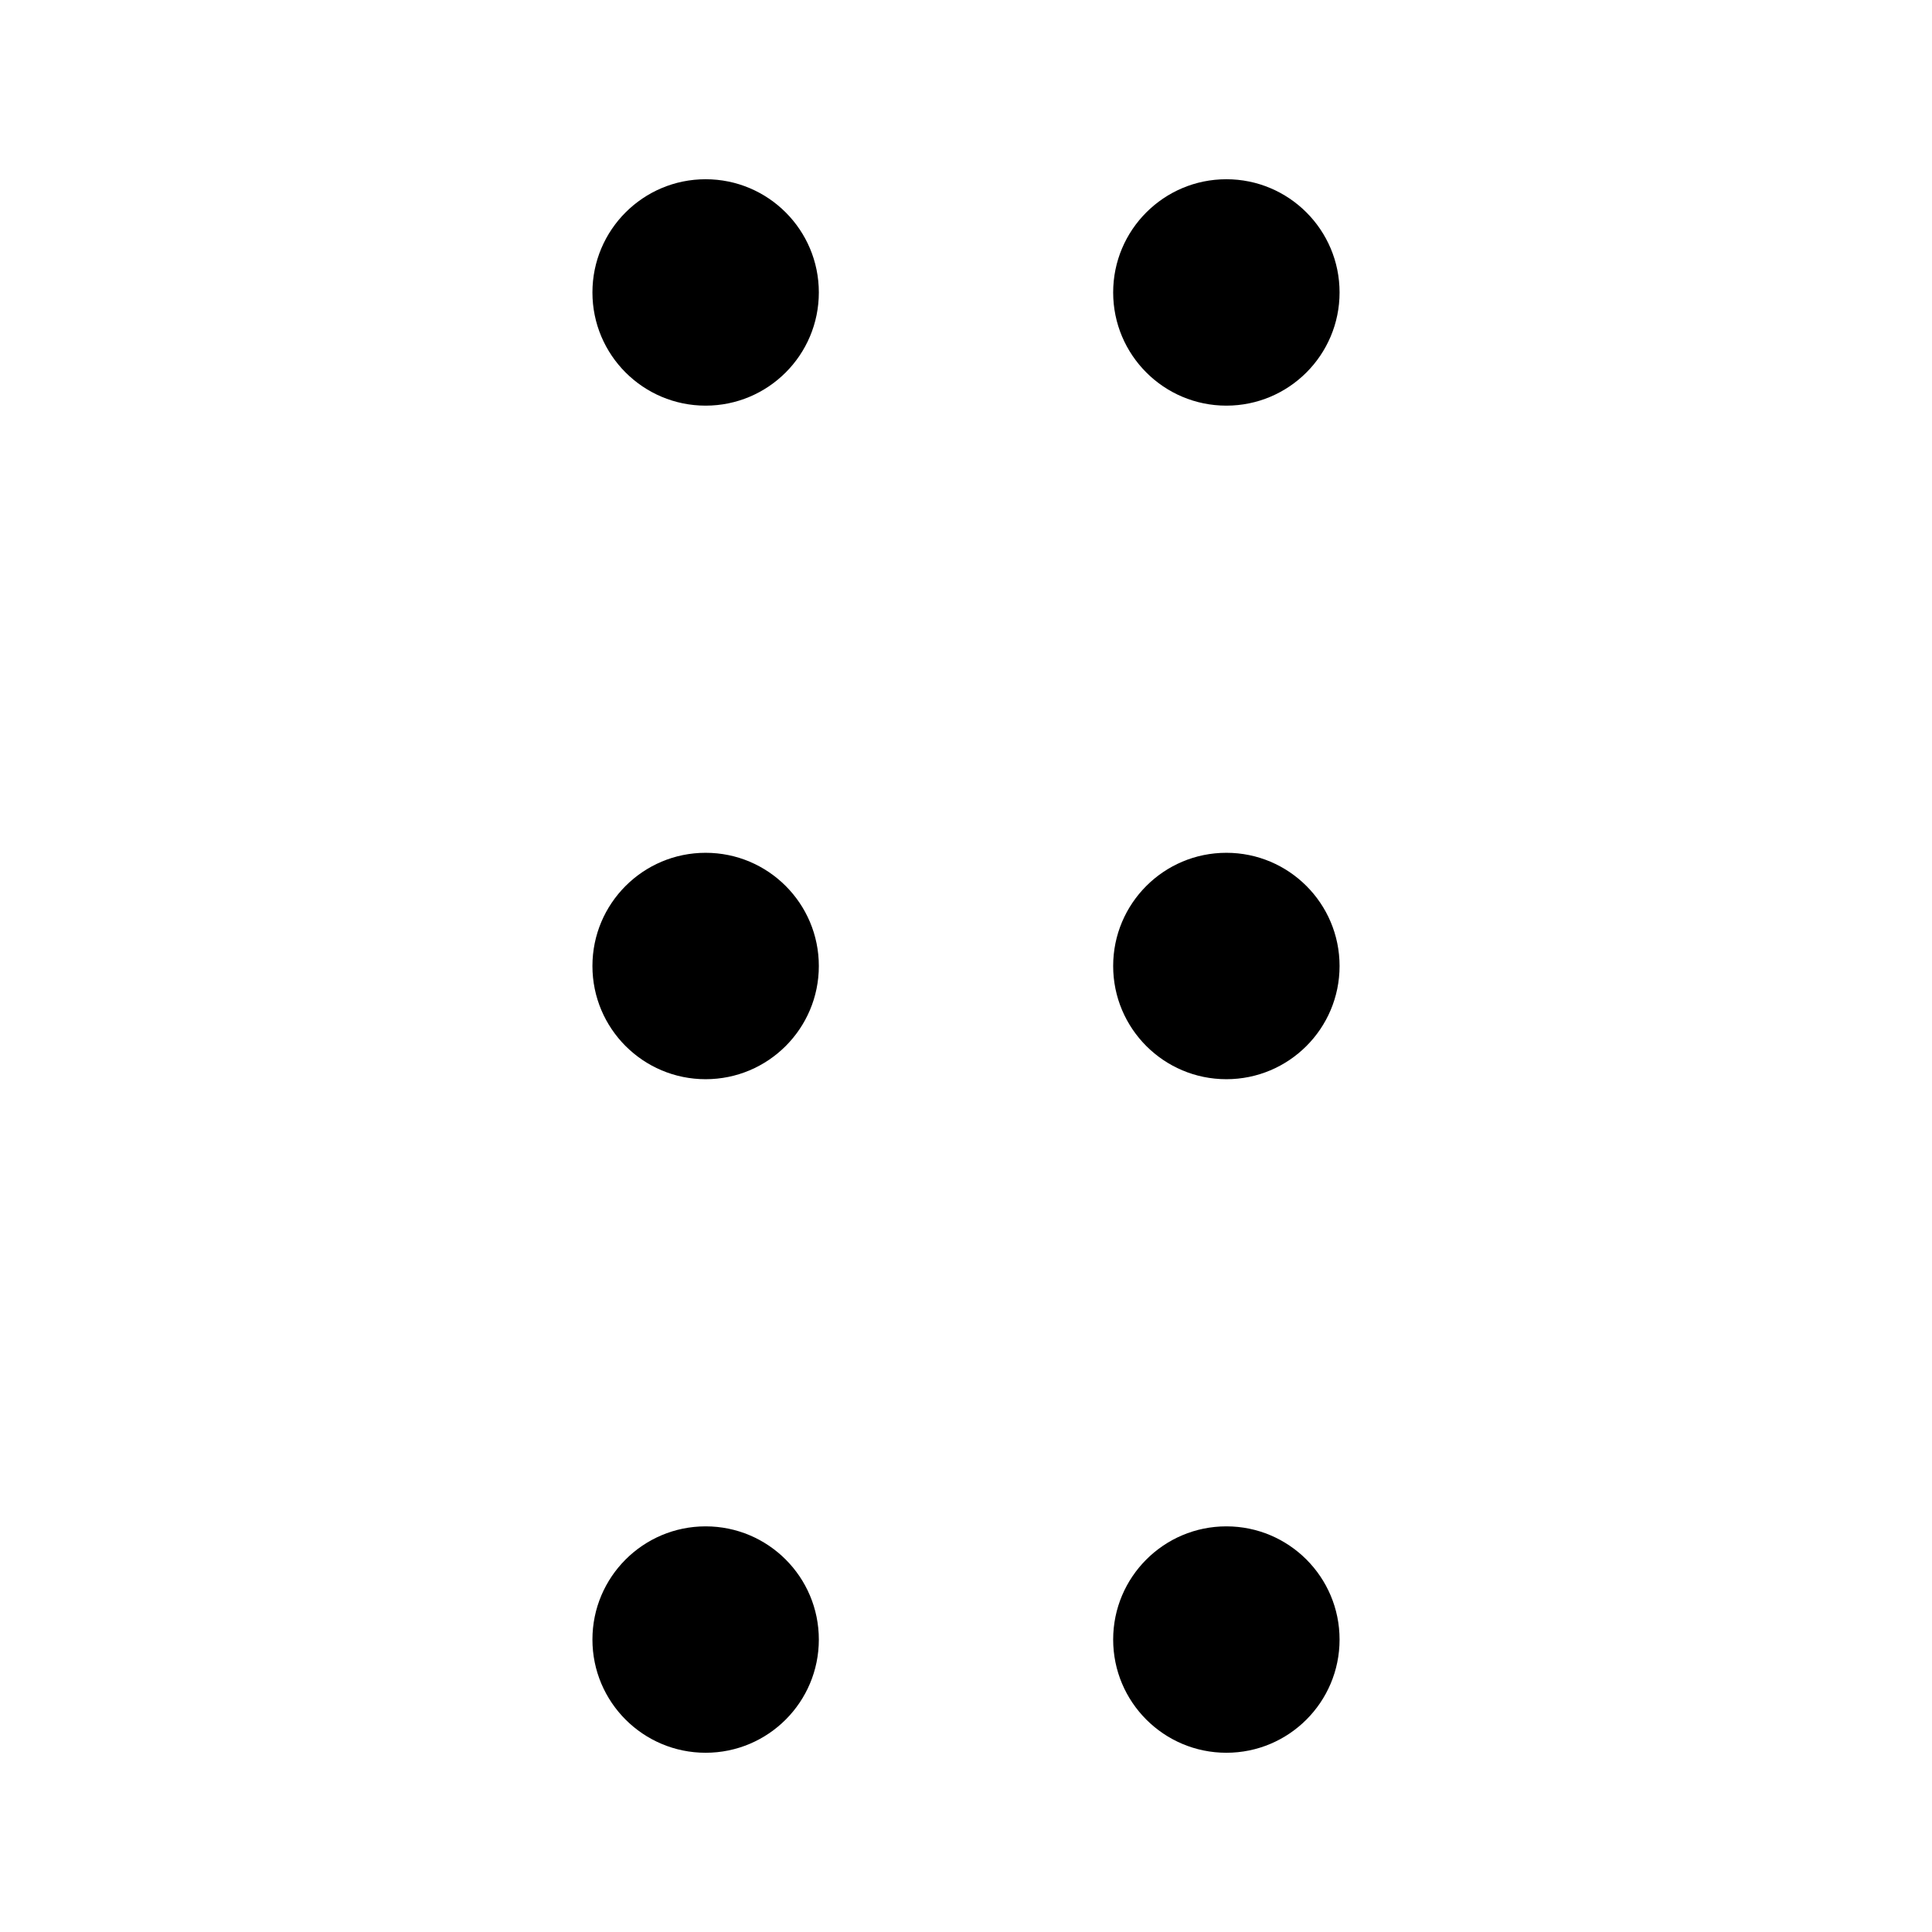 <svg xmlns="http://www.w3.org/2000/svg" xmlns:xlink="http://www.w3.org/1999/xlink" version="1.1" x="0px" y="0px" viewBox="0 0 1024 1024">
    <circle cx="374" cy="155" r="60"/>
    <circle cx="374" cy="512" r="60"/>
    <circle cx="374" cy="869" r="60"/>
    <circle cx="650" cy="155" r="60"/>
    <circle cx="650" cy="512" r="60"/>
    <circle cx="650" cy="869" r="60"/>
</svg>
